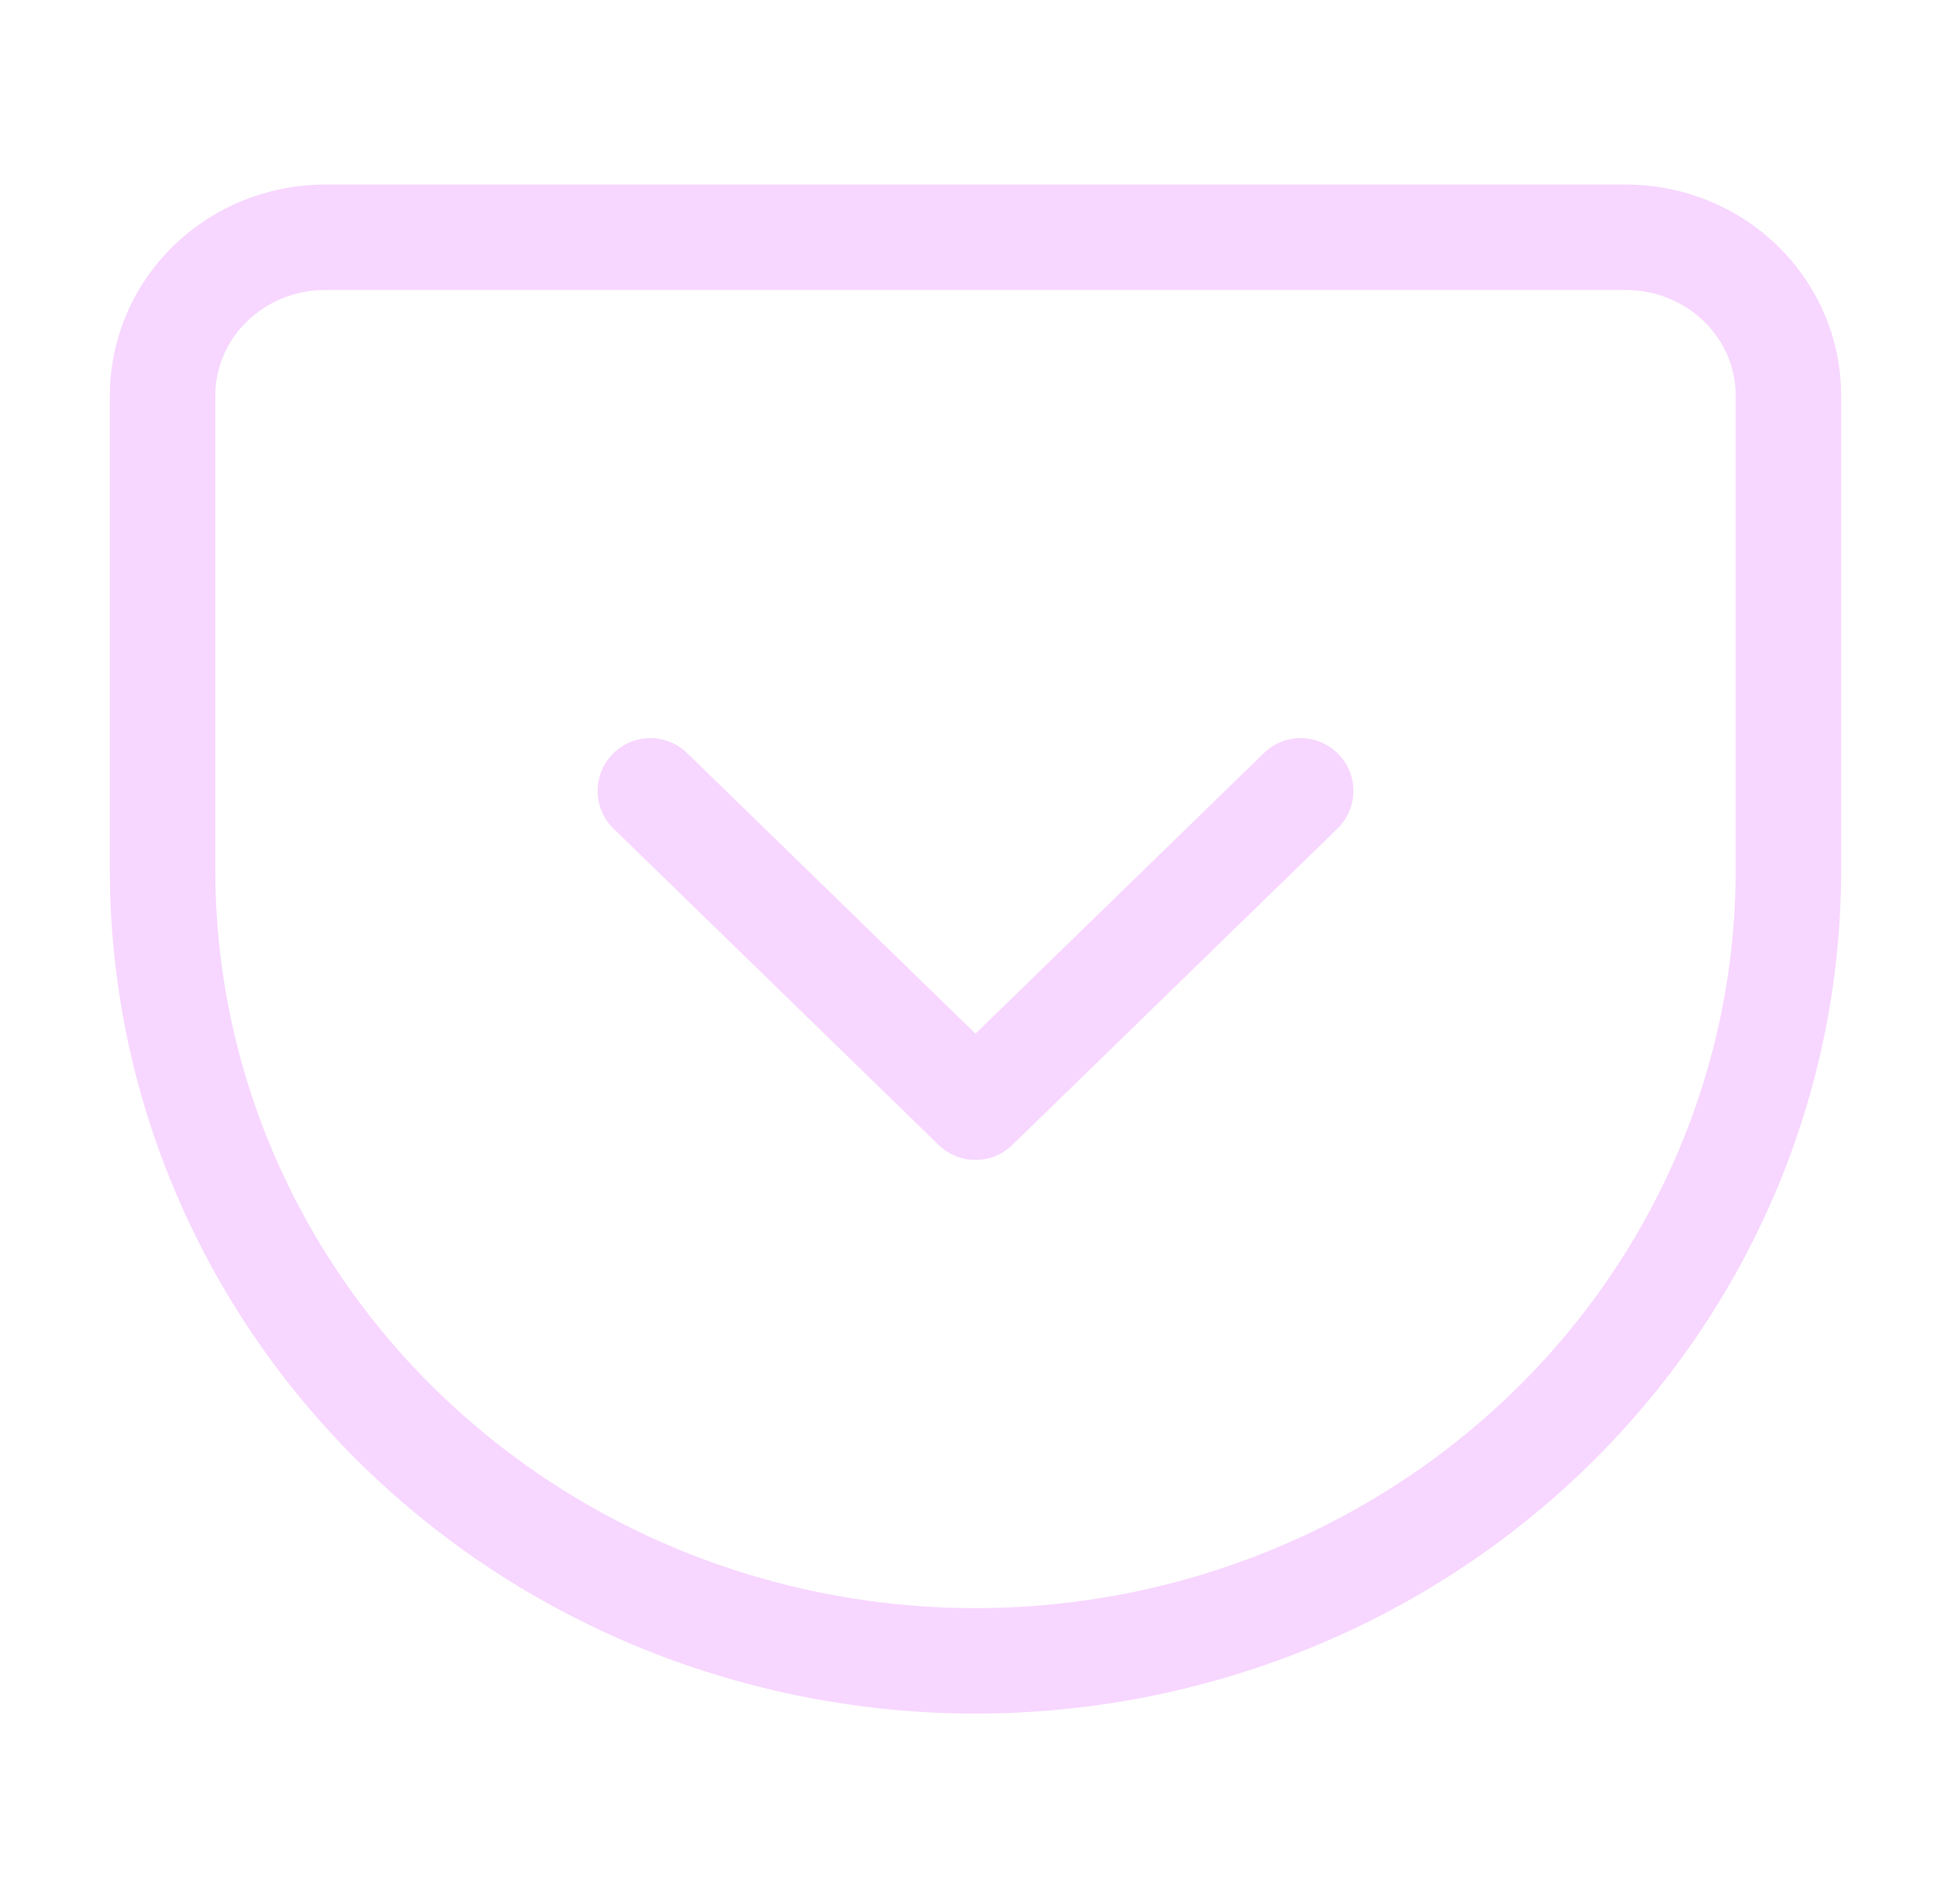 <svg width="42" height="41" viewBox="0 0 42 41" fill="none" xmlns="http://www.w3.org/2000/svg">
<path d="M7 5.108H35C35.928 5.108 36.819 5.467 37.475 6.106C38.131 6.744 38.5 7.61 38.5 8.514V18.73C38.5 23.246 36.656 27.576 33.374 30.77C30.093 33.963 25.641 35.757 21 35.757C18.702 35.757 16.426 35.316 14.303 34.461C12.18 33.605 10.251 32.351 8.626 30.77C5.344 27.576 3.5 23.246 3.5 18.73V8.514C3.5 7.61 3.869 6.744 4.525 6.106C5.181 5.467 6.072 5.108 7 5.108V5.108Z" stroke="#F7D6FF" stroke-width="2.27" stroke-linecap="round" stroke-linejoin="round"/>
<path d="M14 17.027L21 23.838L28 17.027" stroke="#F7D6FF" stroke-width="2.27" stroke-linecap="round" stroke-linejoin="round"/>
</svg>
